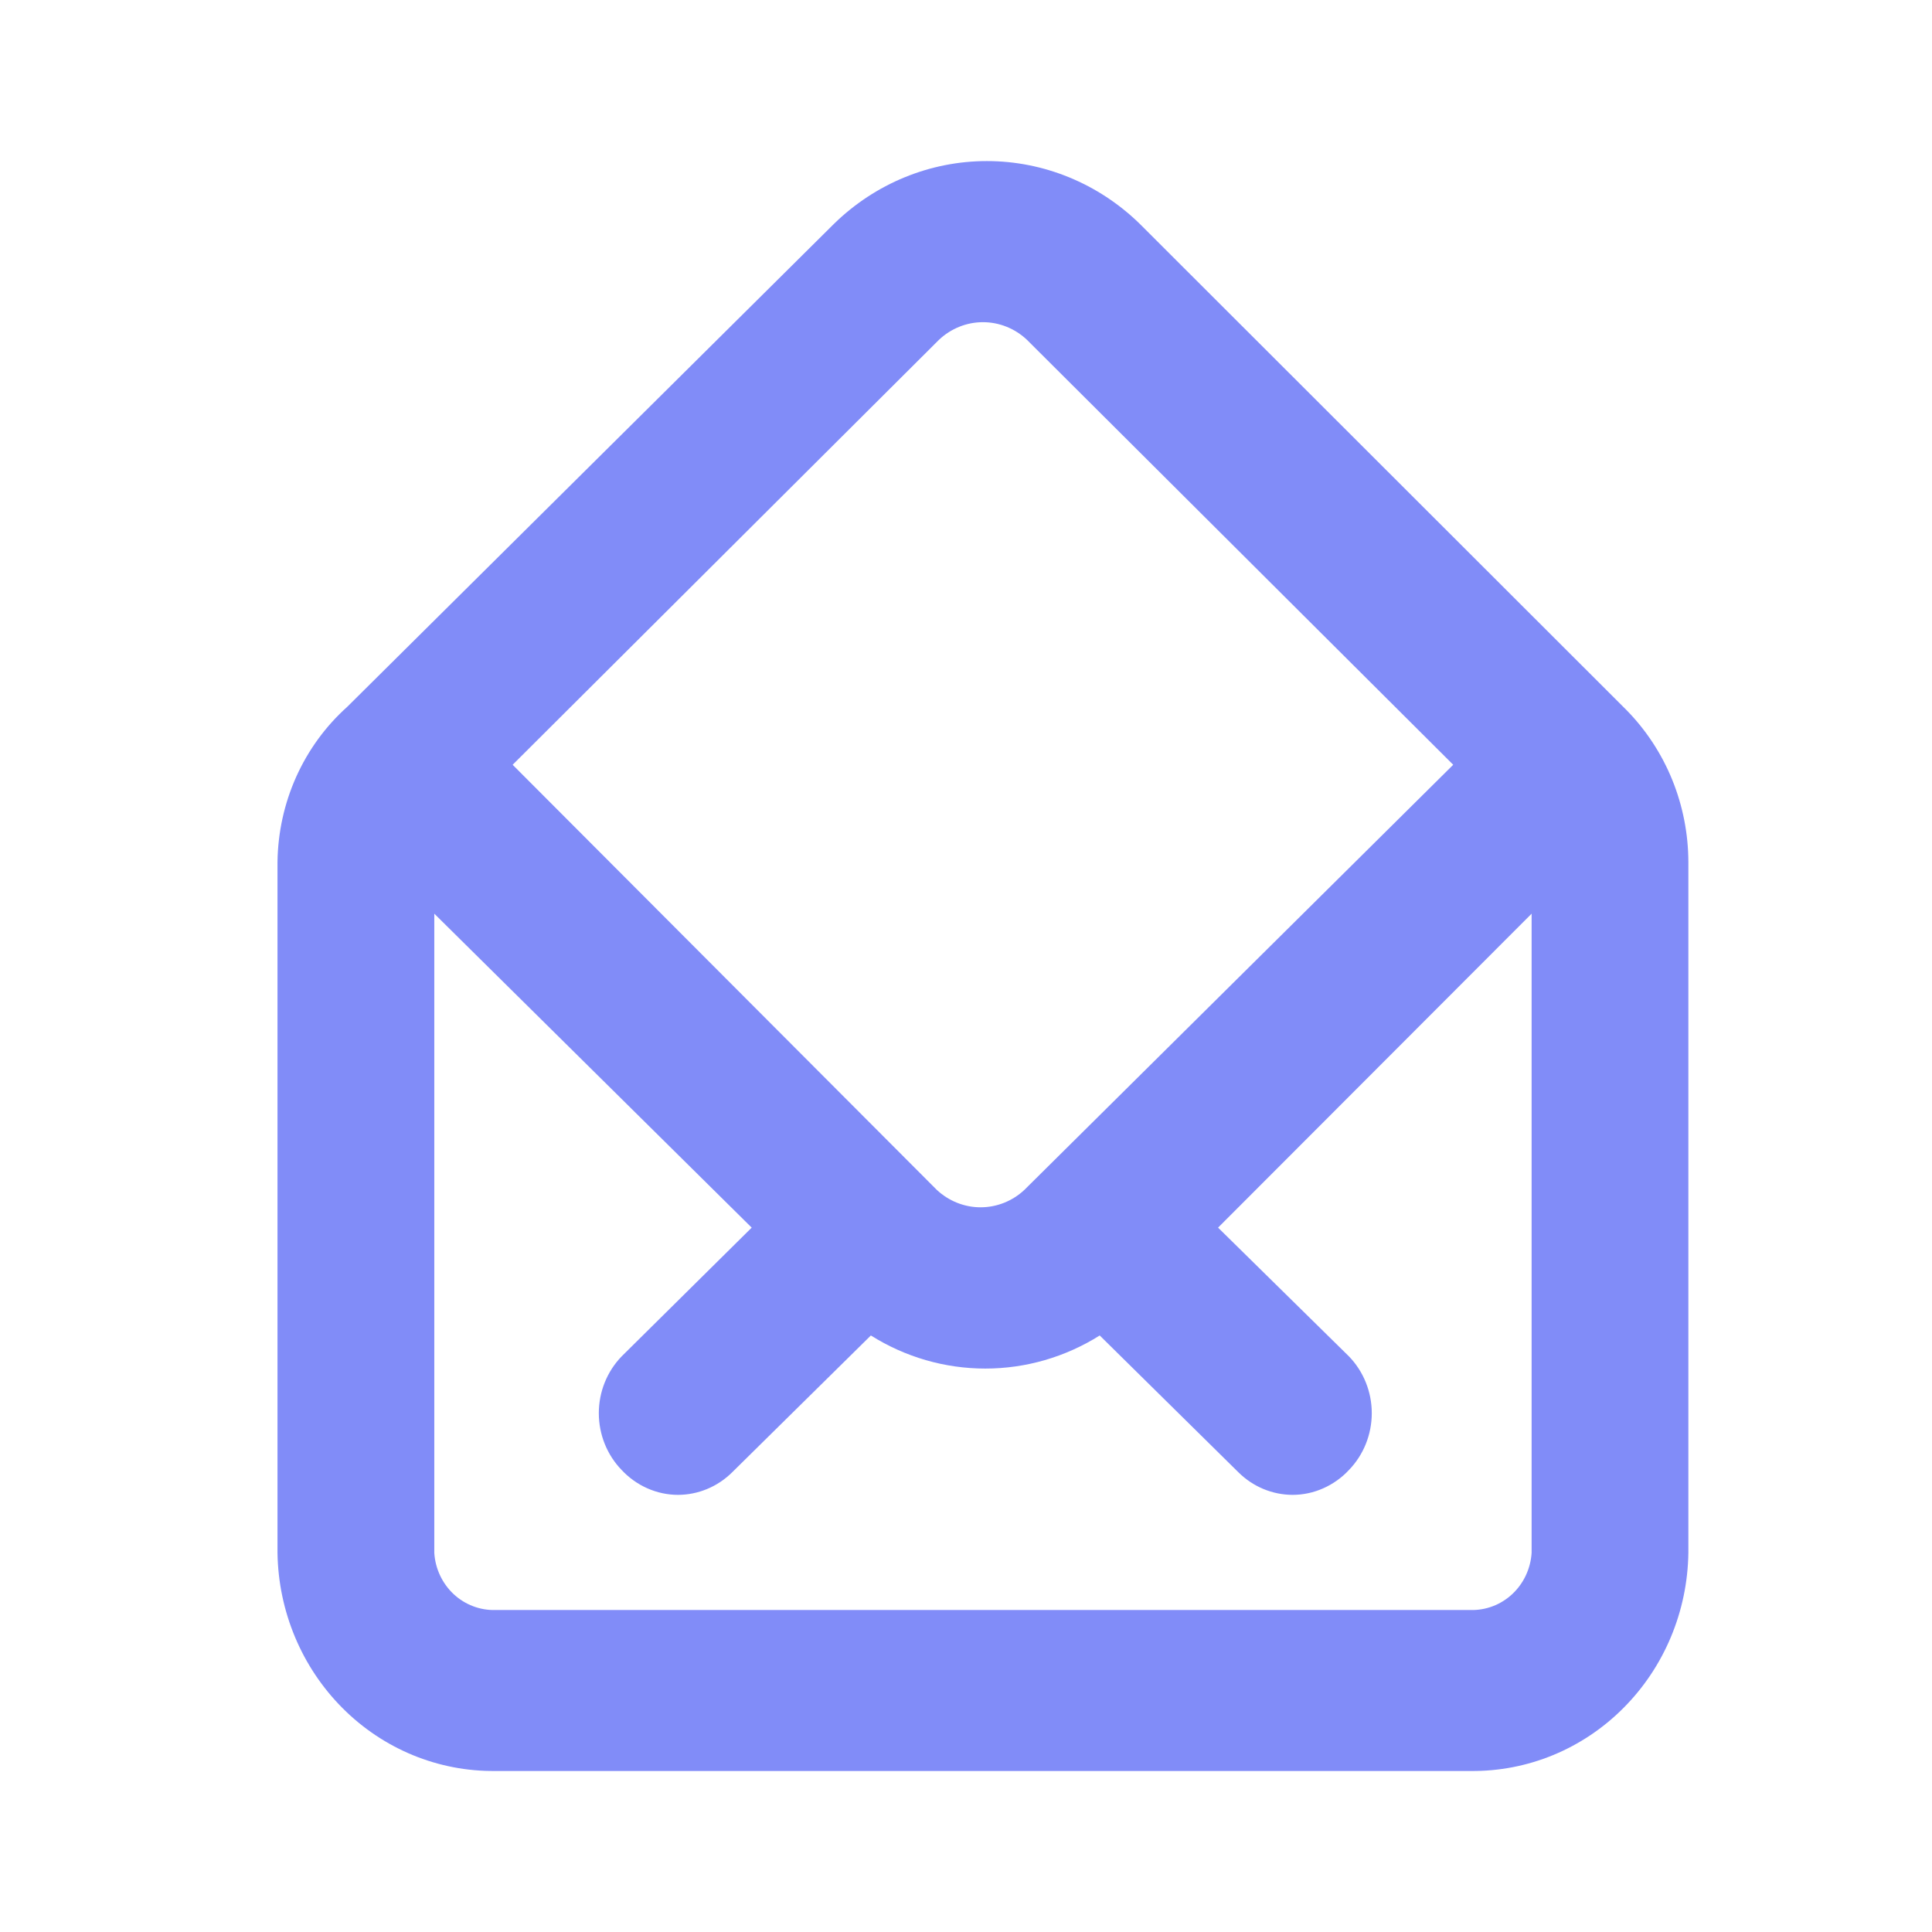 <svg xmlns="http://www.w3.org/2000/svg" width="38" height="38" viewBox="0 0 38 38" fill="none">
  <path d="M31.99 13.965L22.417 4.402C21.606 3.61 20.529 3.168 19.41 3.168C18.291 3.168 17.215 3.61 16.404 4.402L6.83 13.902C6.405 14.283 6.063 14.752 5.826 15.279C5.59 15.806 5.465 16.378 5.458 16.957V30.543C5.475 31.695 5.935 32.793 6.738 33.597C7.541 34.402 8.622 34.846 9.744 34.833H28.922C30.044 34.846 31.125 34.402 31.928 33.597C32.732 32.793 33.192 31.695 33.208 30.543V16.957C33.207 16.401 33.099 15.85 32.89 15.336C32.681 14.823 32.375 14.357 31.99 13.965ZM18.47 6.682C18.706 6.46 19.014 6.337 19.333 6.337C19.653 6.337 19.961 6.46 20.197 6.682L28.583 15.042L20.15 23.402C19.915 23.623 19.607 23.746 19.287 23.746C18.968 23.746 18.66 23.623 18.424 23.402L10.083 15.042L18.47 6.682ZM30.125 30.543C30.105 30.853 29.969 31.144 29.744 31.354C29.52 31.563 29.226 31.675 28.922 31.667H9.744C9.441 31.675 9.146 31.563 8.922 31.354C8.698 31.144 8.561 30.853 8.542 30.543V17.971L14.785 24.146L12.226 26.679C11.939 26.976 11.778 27.377 11.778 27.795C11.778 28.214 11.939 28.615 12.226 28.912C12.37 29.066 12.542 29.189 12.732 29.273C12.923 29.358 13.129 29.402 13.336 29.402C13.733 29.401 14.114 29.242 14.4 28.959L17.129 26.267C17.806 26.693 18.585 26.918 19.38 26.918C20.174 26.918 20.953 26.693 21.63 26.267L24.359 28.959C24.645 29.242 25.026 29.401 25.423 29.402C25.631 29.402 25.836 29.358 26.027 29.273C26.217 29.189 26.39 29.066 26.533 28.912C26.82 28.615 26.981 28.214 26.981 27.795C26.981 27.377 26.82 26.976 26.533 26.679L23.958 24.146L30.125 17.971V30.543Z" fill="#818CF8"/>
</svg>
